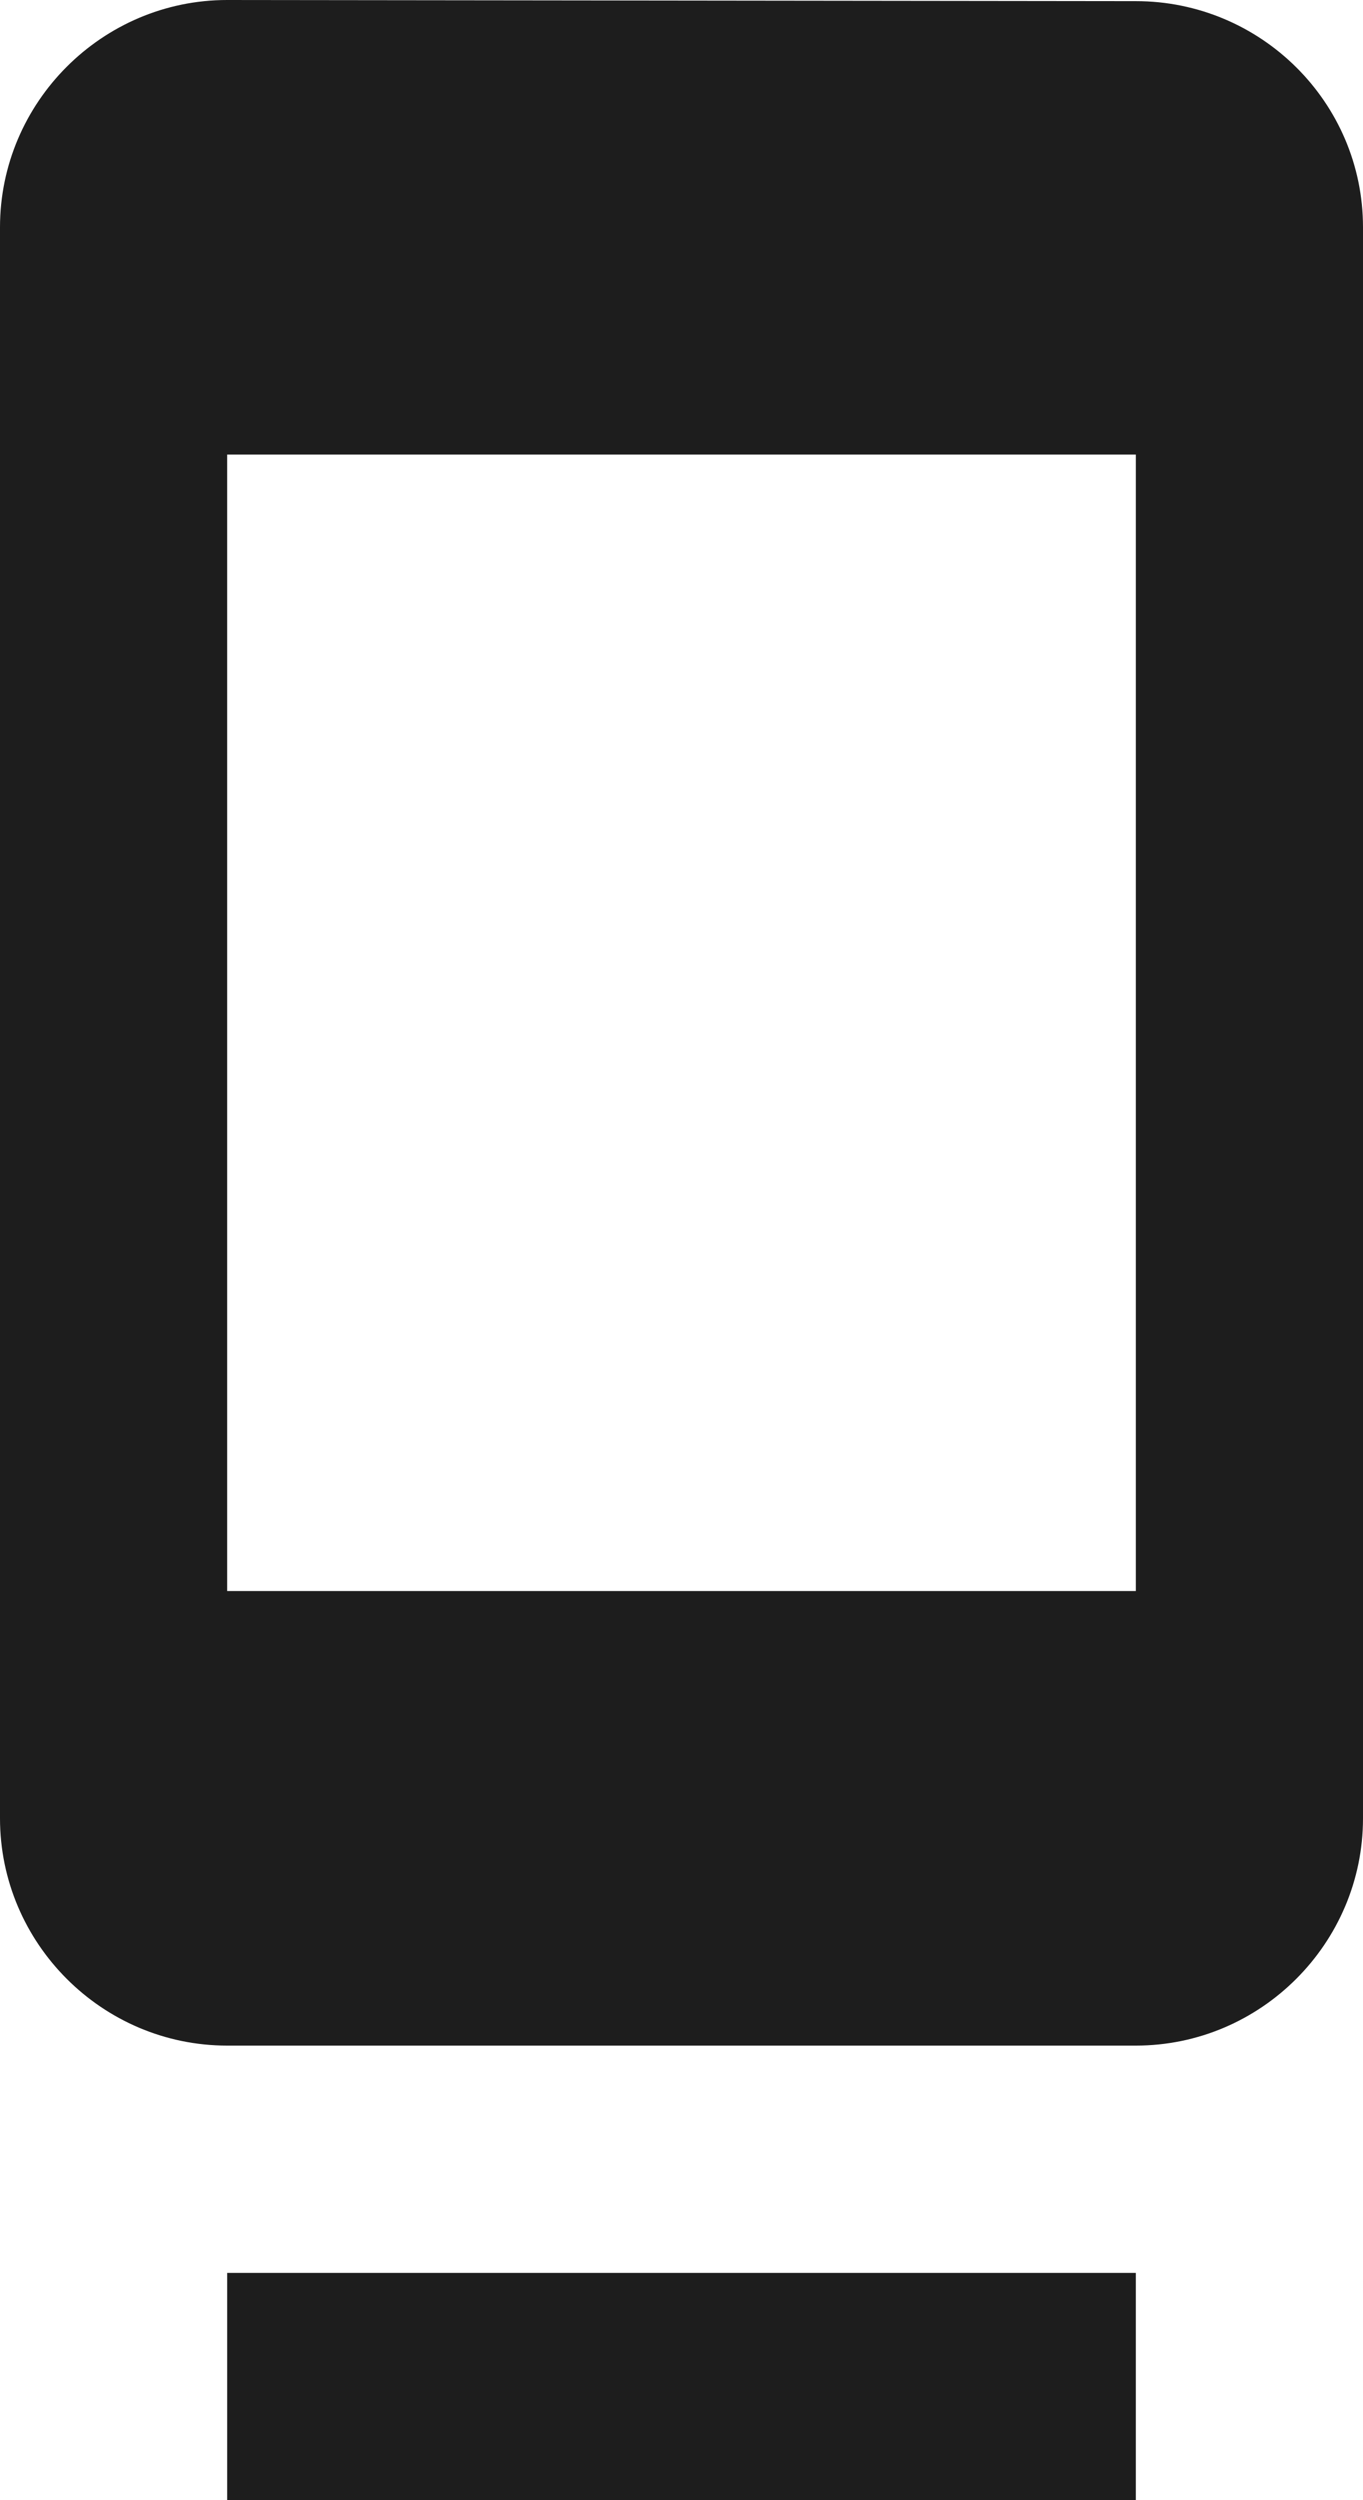 <?xml version="1.0" encoding="UTF-8"?>
<svg width="12px" height="22px" viewBox="0 0 12 22" version="1.1" xmlns="http://www.w3.org/2000/svg" xmlns:xlink="http://www.w3.org/1999/xlink">
    <!-- Generator: Sketch 52.5 (67469) - http://www.bohemiancoding.com/sketch -->
    <title>dock</title>
    <desc>Created with Sketch.</desc>
    <g id="Icons" stroke="none" stroke-width="1" fill="none" fill-rule="evenodd">
        <g id="Outlined" transform="translate(-786, -2459)">
            <g id="Hardware" transform="translate(100, 2404)">
                <g id="Outlined-/-Hardware-/-dock" transform="translate(680, 54)">
                    <g>
                        <polygon id="Path" points="0 0 24 0 24 24 0 24"></polygon>
                        <path d="M8,23 L16,23 L16,21 L8,21 L8,23 Z M16,1.01 L8,1 C6.9,1 6,1.9 6,3 L6,17 C6,18.1 6.9,19 8,19 L16,19 C17.1,19 18,18.1 18,17 L18,3 C18,1.9 17.1,1.01 16,1.01 Z M16,15 L8,15 L8,5 L16,5 L16,15 Z" id="🔹-Icon-Color" fill="#1D1D1D"></path>
                    </g>
                </g>
            </g>
        </g>
    </g>
</svg>